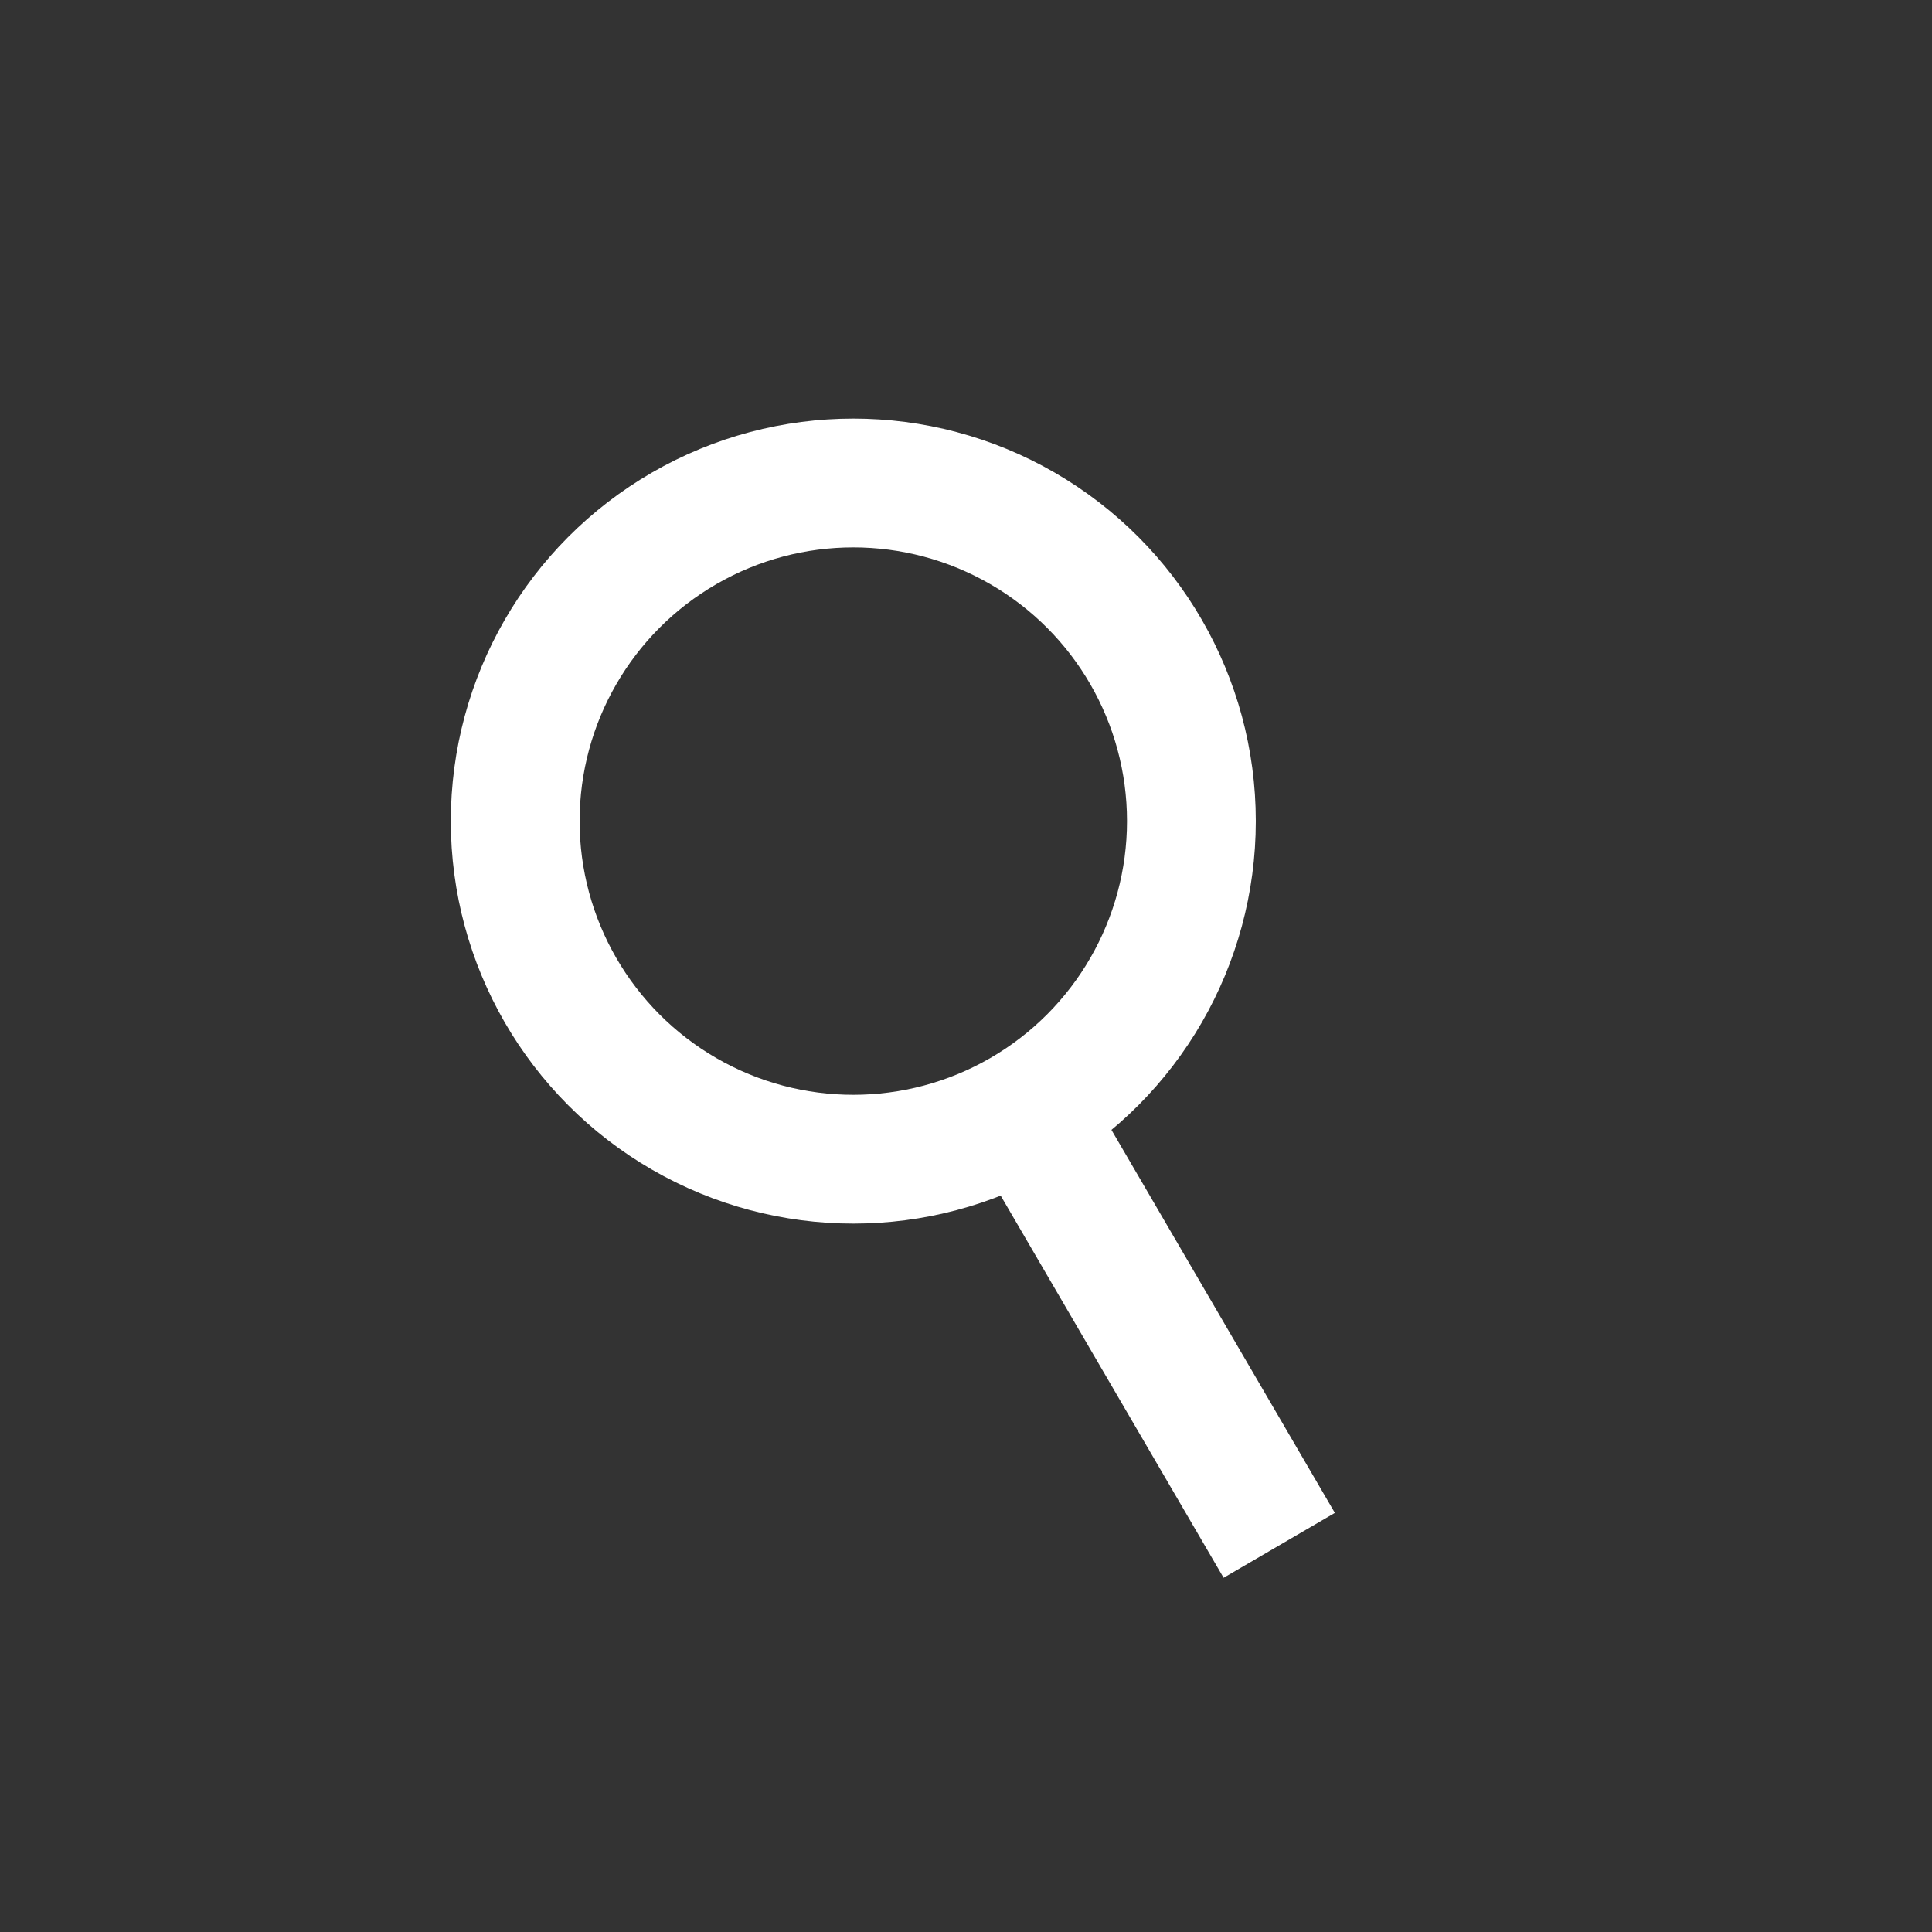 <svg width="60" height="60" viewBox="0 0 60 60" fill="none" xmlns="http://www.w3.org/2000/svg">
<rect x="0" y="0" width="60" height="60" fill="#333333" stroke="none"/>
<circle cx="26.5" cy="25.5" r="10.5" stroke="white" stroke-width="4"/>
<line x1="32.728" y1="35.992" x2="39.728" y2="47.992" stroke="white" stroke-width="4"/>
</svg>

